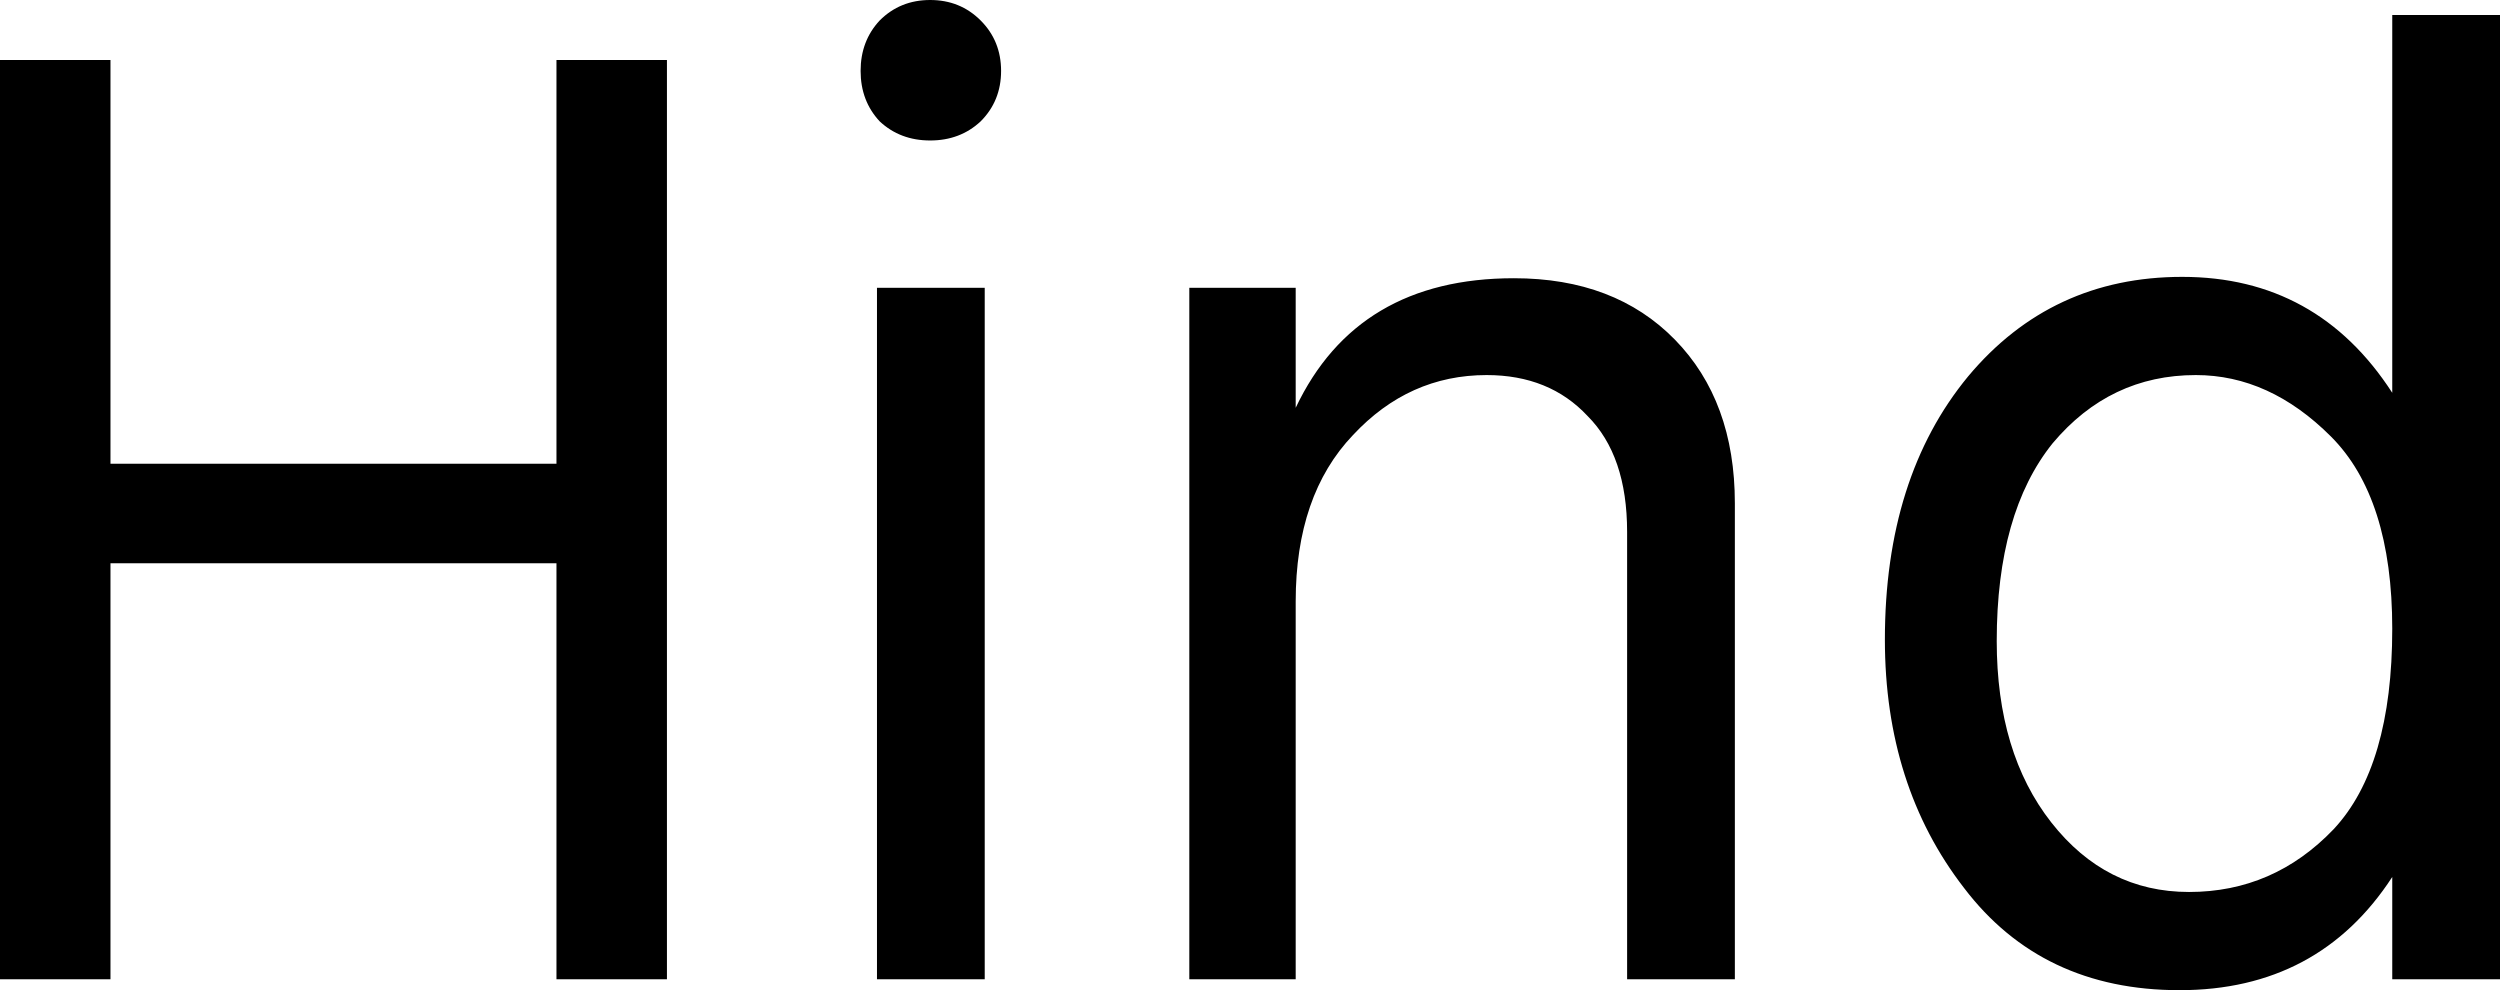 <svg xmlns="http://www.w3.org/2000/svg" viewBox="0.77 -7.18 18.33 7.26"><path d="M4.85-3.78L4.85-6.74L5.66-6.74L5.66 0L4.85 0L4.85-3.05L1.58-3.05L1.58 0L0.77 0L0.77-6.74L1.58-6.74L1.58-3.78L4.85-3.78ZM7.99 0L7.20 0L7.20-5.07L7.99-5.07L7.99 0ZM7.22-6.29Q7.08-6.44 7.08-6.66Q7.08-6.88 7.22-7.03Q7.37-7.18 7.59-7.18Q7.81-7.18 7.96-7.03Q8.11-6.88 8.11-6.66Q8.11-6.44 7.96-6.29Q7.81-6.15 7.59-6.15Q7.37-6.15 7.22-6.29ZM9.49-5.07L10.27-5.07L10.27-4.19Q10.72-5.14 11.87-5.14L11.87-5.14Q12.61-5.14 13.05-4.69Q13.49-4.24 13.49-3.49L13.49-3.49L13.49 0L12.70 0L12.70-3.28Q12.70-3.84 12.41-4.13Q12.13-4.43 11.67-4.43L11.67-4.43Q11.10-4.43 10.69-3.99Q10.27-3.55 10.27-2.77L10.27-2.77L10.27 0L9.49 0L9.49-5.07ZM16.82-0.64L16.82-0.64Q17.44-0.64 17.88-1.10Q18.31-1.56 18.31-2.57L18.31-2.57Q18.31-3.53 17.86-3.98Q17.41-4.43 16.87-4.43L16.87-4.43Q16.24-4.43 15.82-3.93Q15.41-3.42 15.41-2.48L15.41-2.48Q15.41-1.66 15.81-1.15Q16.21-0.64 16.82-0.64ZM18.31-4.30L18.31-7.07L19.10-7.07L19.10 0L18.31 0L18.31-0.75Q17.77 0.08 16.75 0.08L16.75 0.08Q15.74 0.08 15.17-0.67Q14.59-1.42 14.59-2.49L14.59-2.49Q14.59-3.68 15.20-4.42Q15.81-5.15 16.77-5.15L16.77-5.15Q17.76-5.15 18.31-4.30L18.31-4.30Z"/></svg>